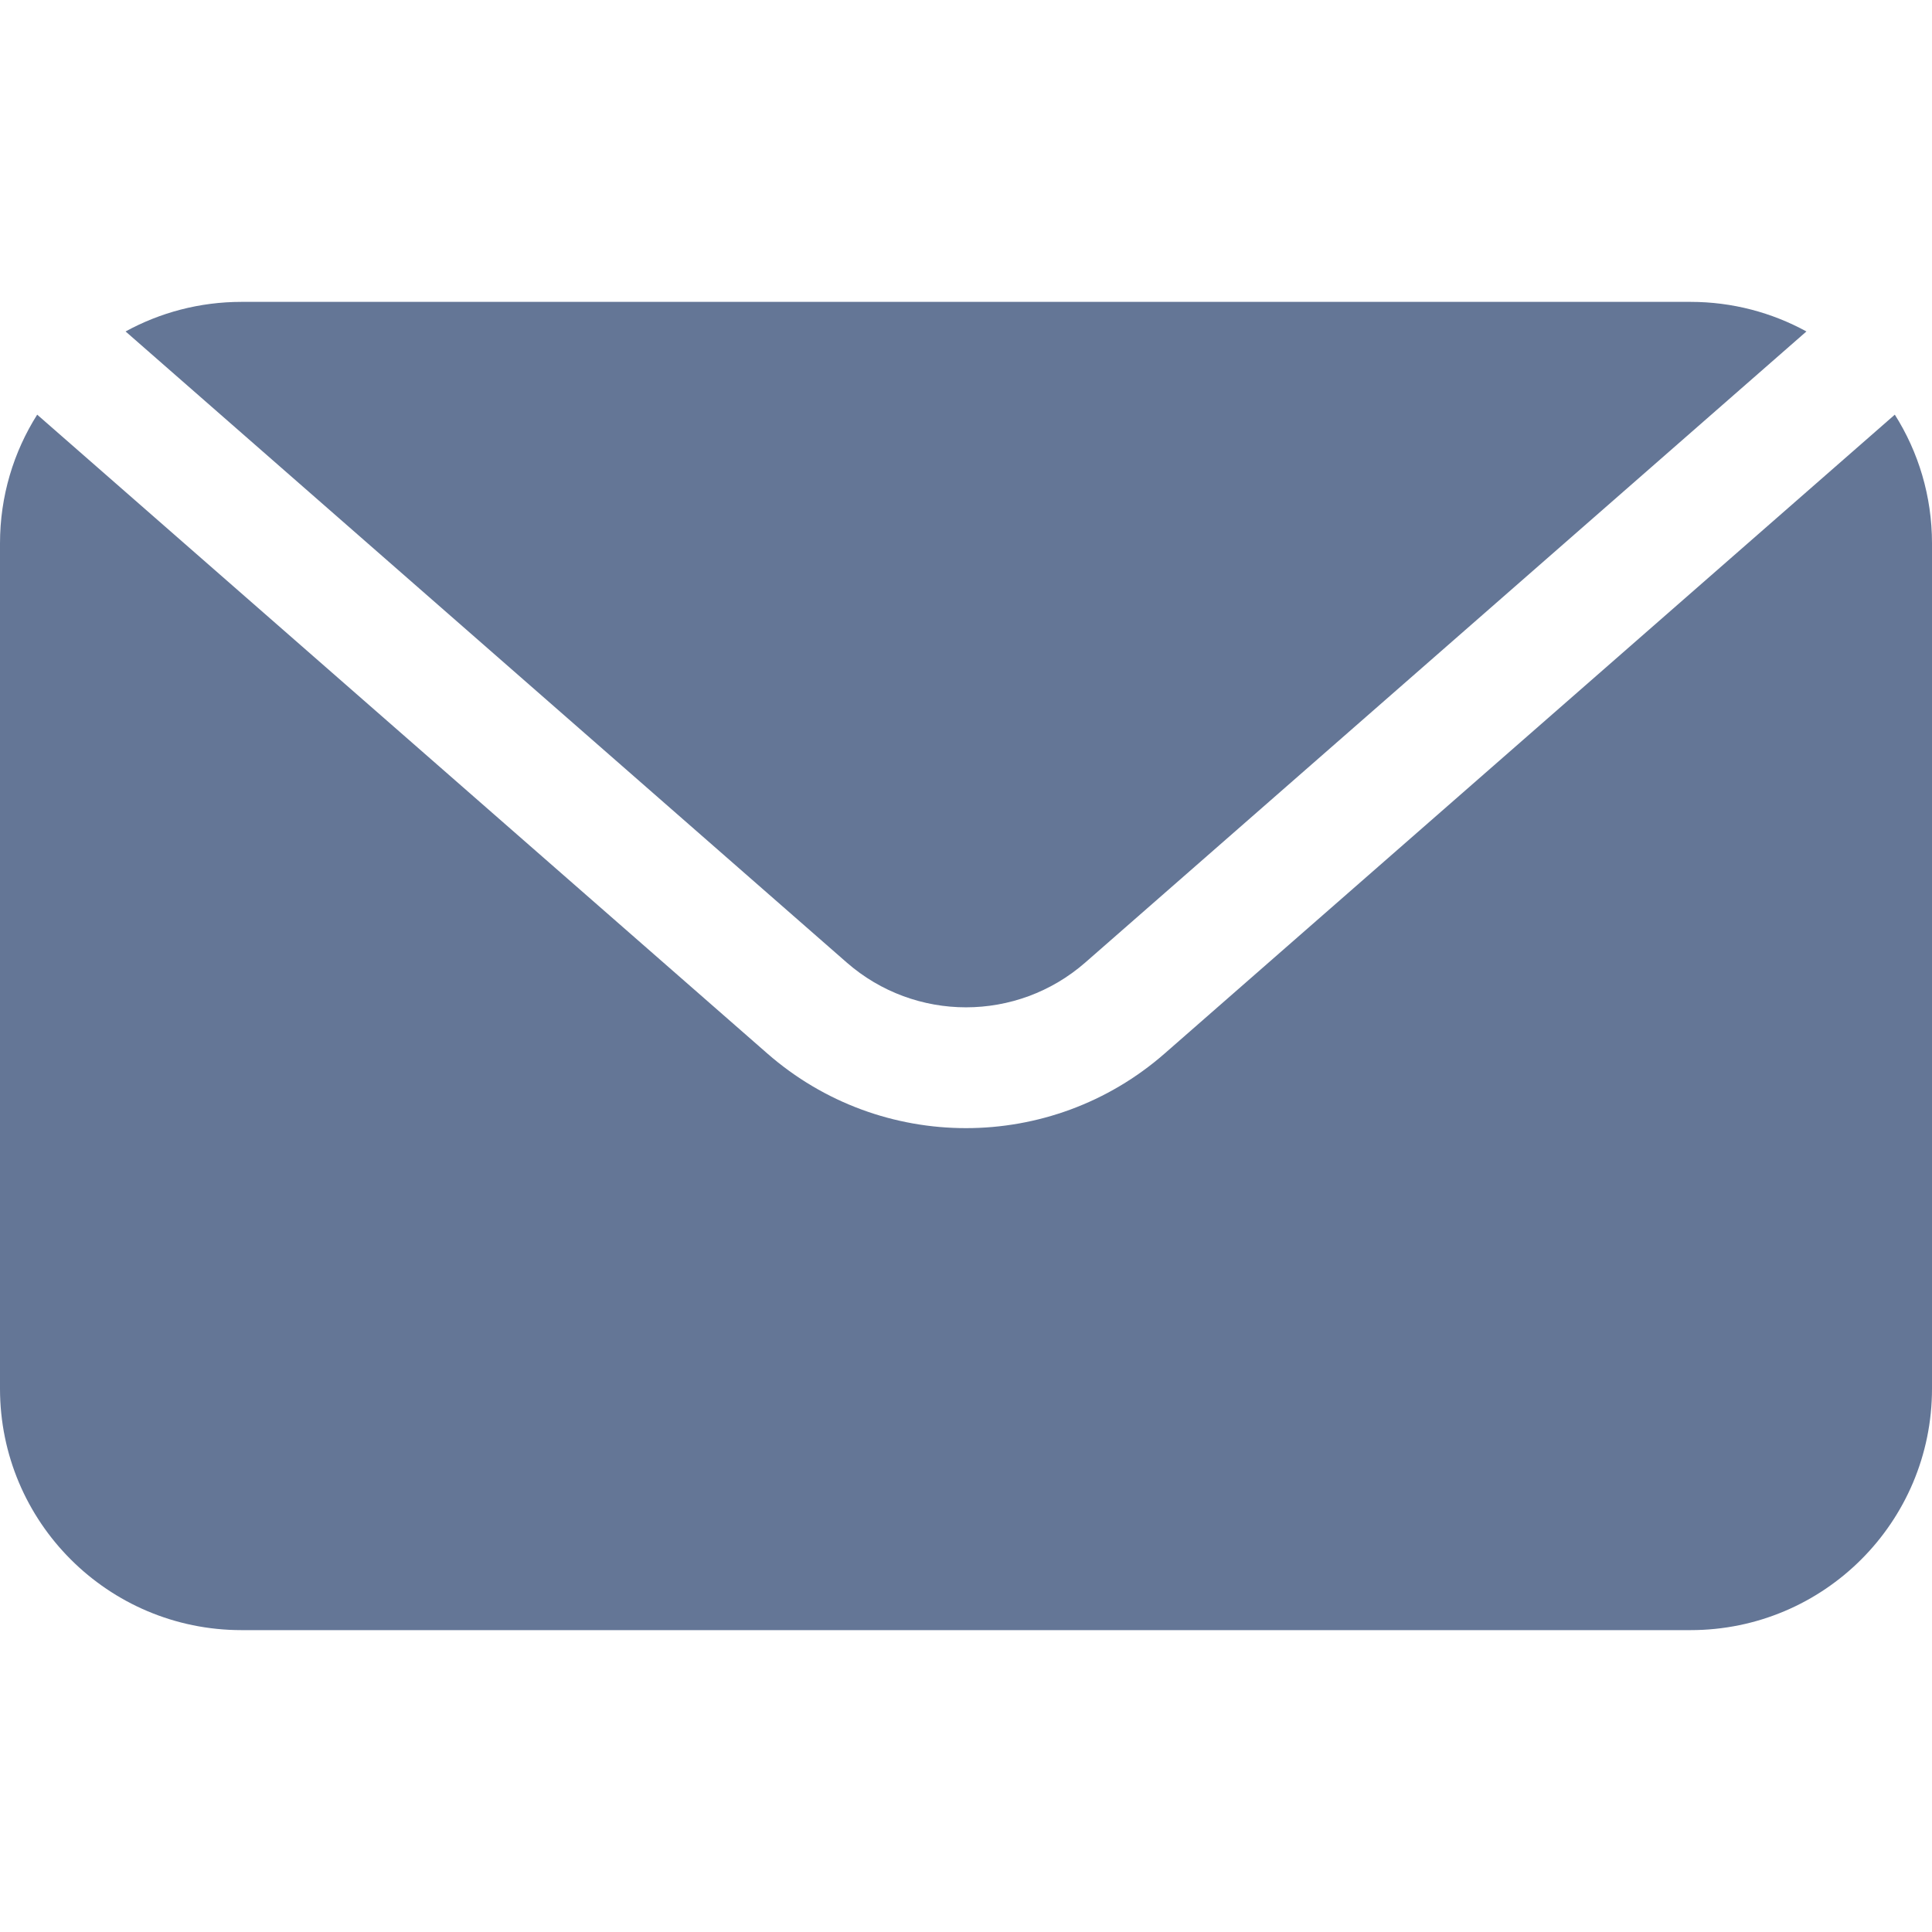 <svg width="16" height="16" viewBox="0 0 16 16" fill="none" xmlns="http://www.w3.org/2000/svg">
<path fill-rule="evenodd" clip-rule="evenodd" d="M0.308 3.434L6.354 8.724C7.296 9.549 8.704 9.549 9.646 8.724L15.692 3.434C15.887 3.742 16 4.108 16 4.5V11.5C16 12.605 15.105 13.5 14 13.5H2C0.895 13.5 0 12.605 0 11.5V4.5C0 4.108 0.113 3.742 0.308 3.434ZM1.04 2.745C1.325 2.589 1.652 2.5 2 2.5H14C14.348 2.5 14.675 2.589 14.96 2.745L8.988 7.971C8.422 8.466 7.578 8.466 7.012 7.971L1.04 2.745Z" fill="#647696"/>
</svg>

